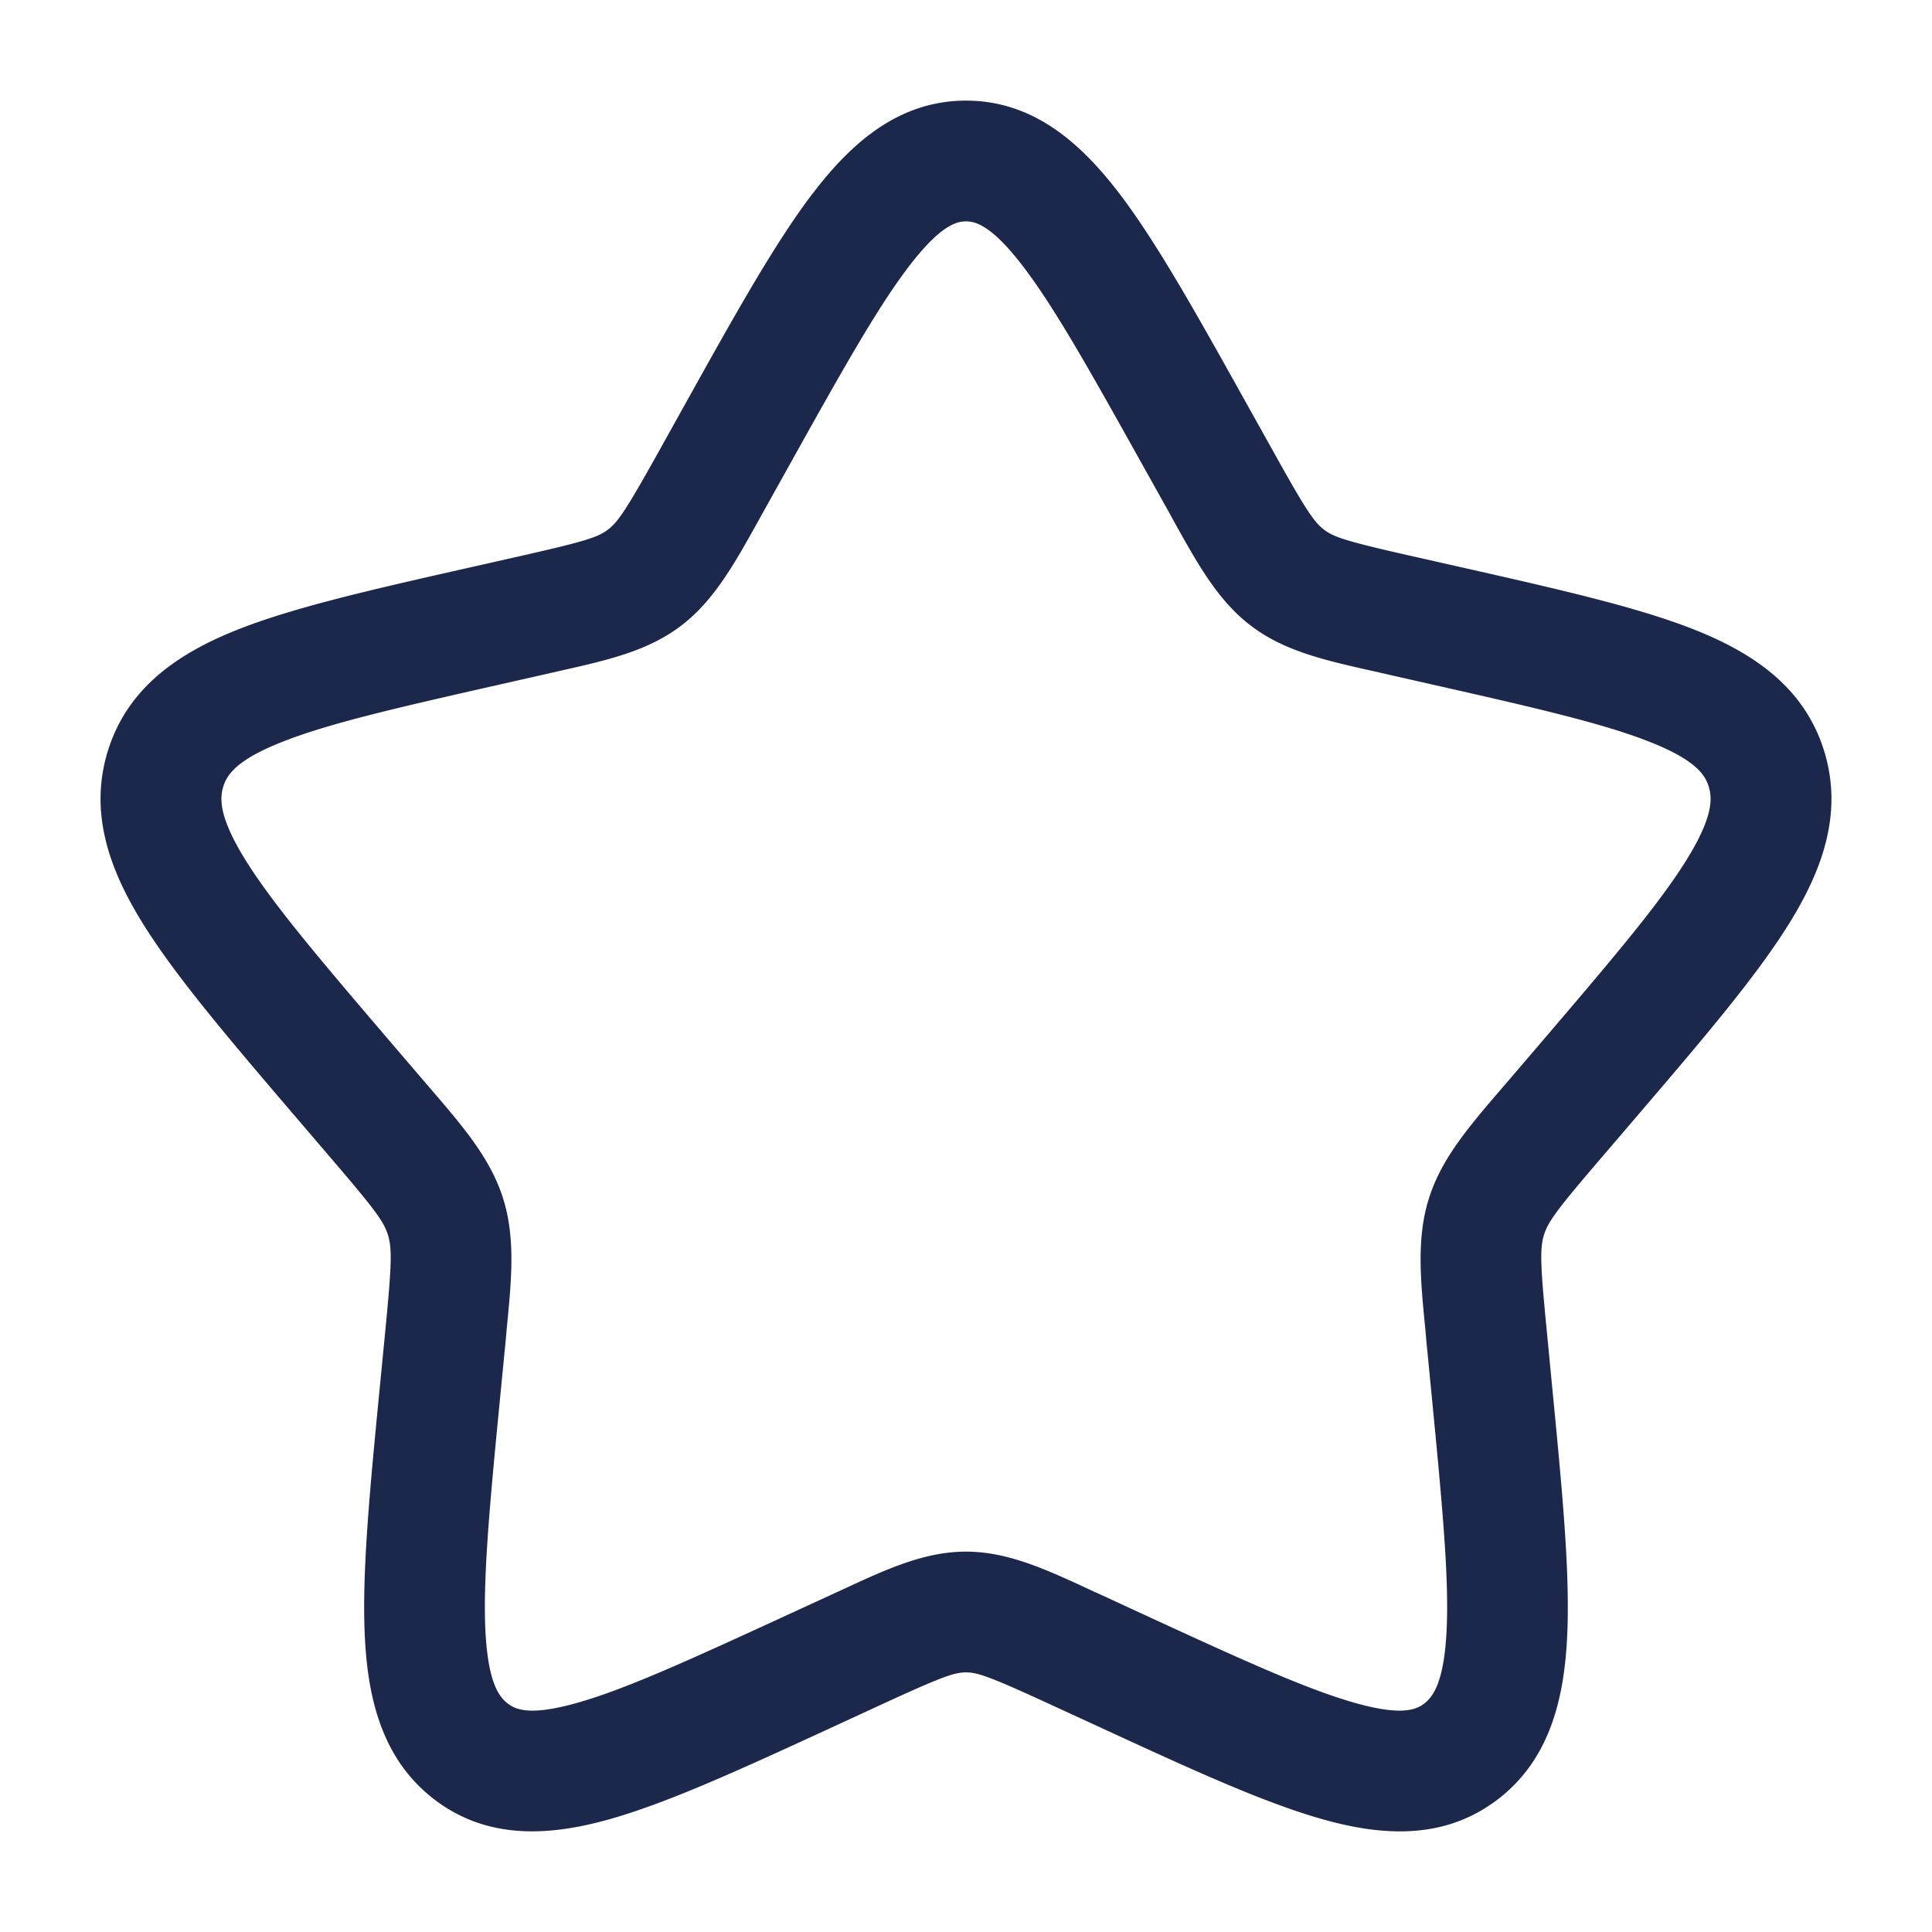 <svg xmlns="http://www.w3.org/2000/svg" width="24" height="24" fill="none">
  <path fill="#1C274C" fill-rule="evenodd" d="M11.292 3.308c-.394.514-.838 1.308-1.484 2.466l-.327.587-.059.106c-.3.54-.555.998-.964 1.308-.413.314-.917.427-1.503.559l-.114.026-.636.144c-1.255.284-2.11.479-2.694.71-.571.224-.691.409-.737.556-.049.156-.05.395.29.937.347.55.932 1.236 1.786 2.236l.434.507.075.087c.403.47.739.862.893 1.358.153.493.102 1.01.04 1.638l-.01.117-.066.677c-.13 1.332-.216 2.25-.187 2.91.03.66.169.842.28.926.098.075.28.157.873-.013.603-.172 1.405-.539 2.58-1.08l.596-.274.109-.05c.545-.253 1.017-.471 1.533-.471s.988.218 1.533.47a2.8 2.8 0 0 0 .11.05l.595.275c1.175.541 1.977.908 2.58 1.08.593.17.775.088.873.013.111-.084.25-.267.28-.926.03-.66-.058-1.578-.187-2.91l-.066-.677-.01-.117c-.062-.628-.113-1.145.04-1.638.154-.496.49-.888.893-1.358l.075-.087.434-.507c.854-1 1.439-1.686 1.785-2.236.341-.542.34-.78.291-.937-.046-.147-.166-.332-.737-.556-.585-.231-1.439-.426-2.694-.71l-.636-.144c-.039-.01-.077-.018-.114-.026-.586-.132-1.09-.245-1.503-.559-.41-.31-.663-.767-.964-1.308l-.058-.106-.328-.587c-.646-1.158-1.09-1.952-1.484-2.466-.393-.514-.594-.558-.708-.558-.114 0-.315.044-.708.558Zm-1.19-.912C10.577 1.774 11.166 1.25 12 1.25s1.422.524 1.899 1.146c.468.612.965 1.503 1.572 2.592l.359.643c.392.704.493.854.619.95.12.091.277.143 1.04.316l.7.158c1.176.266 2.145.485 2.85.763.732.289 1.373.714 1.62 1.507.244.785-.03 1.507-.454 2.18-.412.655-1.07 1.425-1.874 2.365l-.475.555c-.517.604-.625.752-.676.915-.051.167-.047.36.032 1.165l.071.738c.122 1.256.221 2.28.186 3.06-.035.795-.215 1.557-.87 2.055-.668.506-1.445.45-2.195.234-.727-.208-1.633-.625-2.733-1.132l-.656-.302c-.718-.33-.871-.383-1.015-.383-.144 0-.297.053-1.015.383l-.655.302c-1.101.507-2.007.924-2.734 1.132-.75.215-1.527.272-2.194-.234-.656-.498-.836-1.26-.871-2.054-.035-.78.064-1.805.186-3.06l.072-.739c.078-.806.082-.998.03-1.165-.05-.163-.158-.31-.675-.915l-.475-.555c-.803-.94-1.461-1.71-1.873-2.364-.425-.674-.699-1.396-.455-2.181.247-.793.888-1.218 1.62-1.507.705-.278 1.674-.497 2.85-.763l.063-.014.636-.144c.764-.173.92-.225 1.041-.317.126-.095.227-.245.62-.949l.358-.643c.607-1.09 1.104-1.98 1.572-2.592Z" clip-rule="evenodd"/>
</svg>
